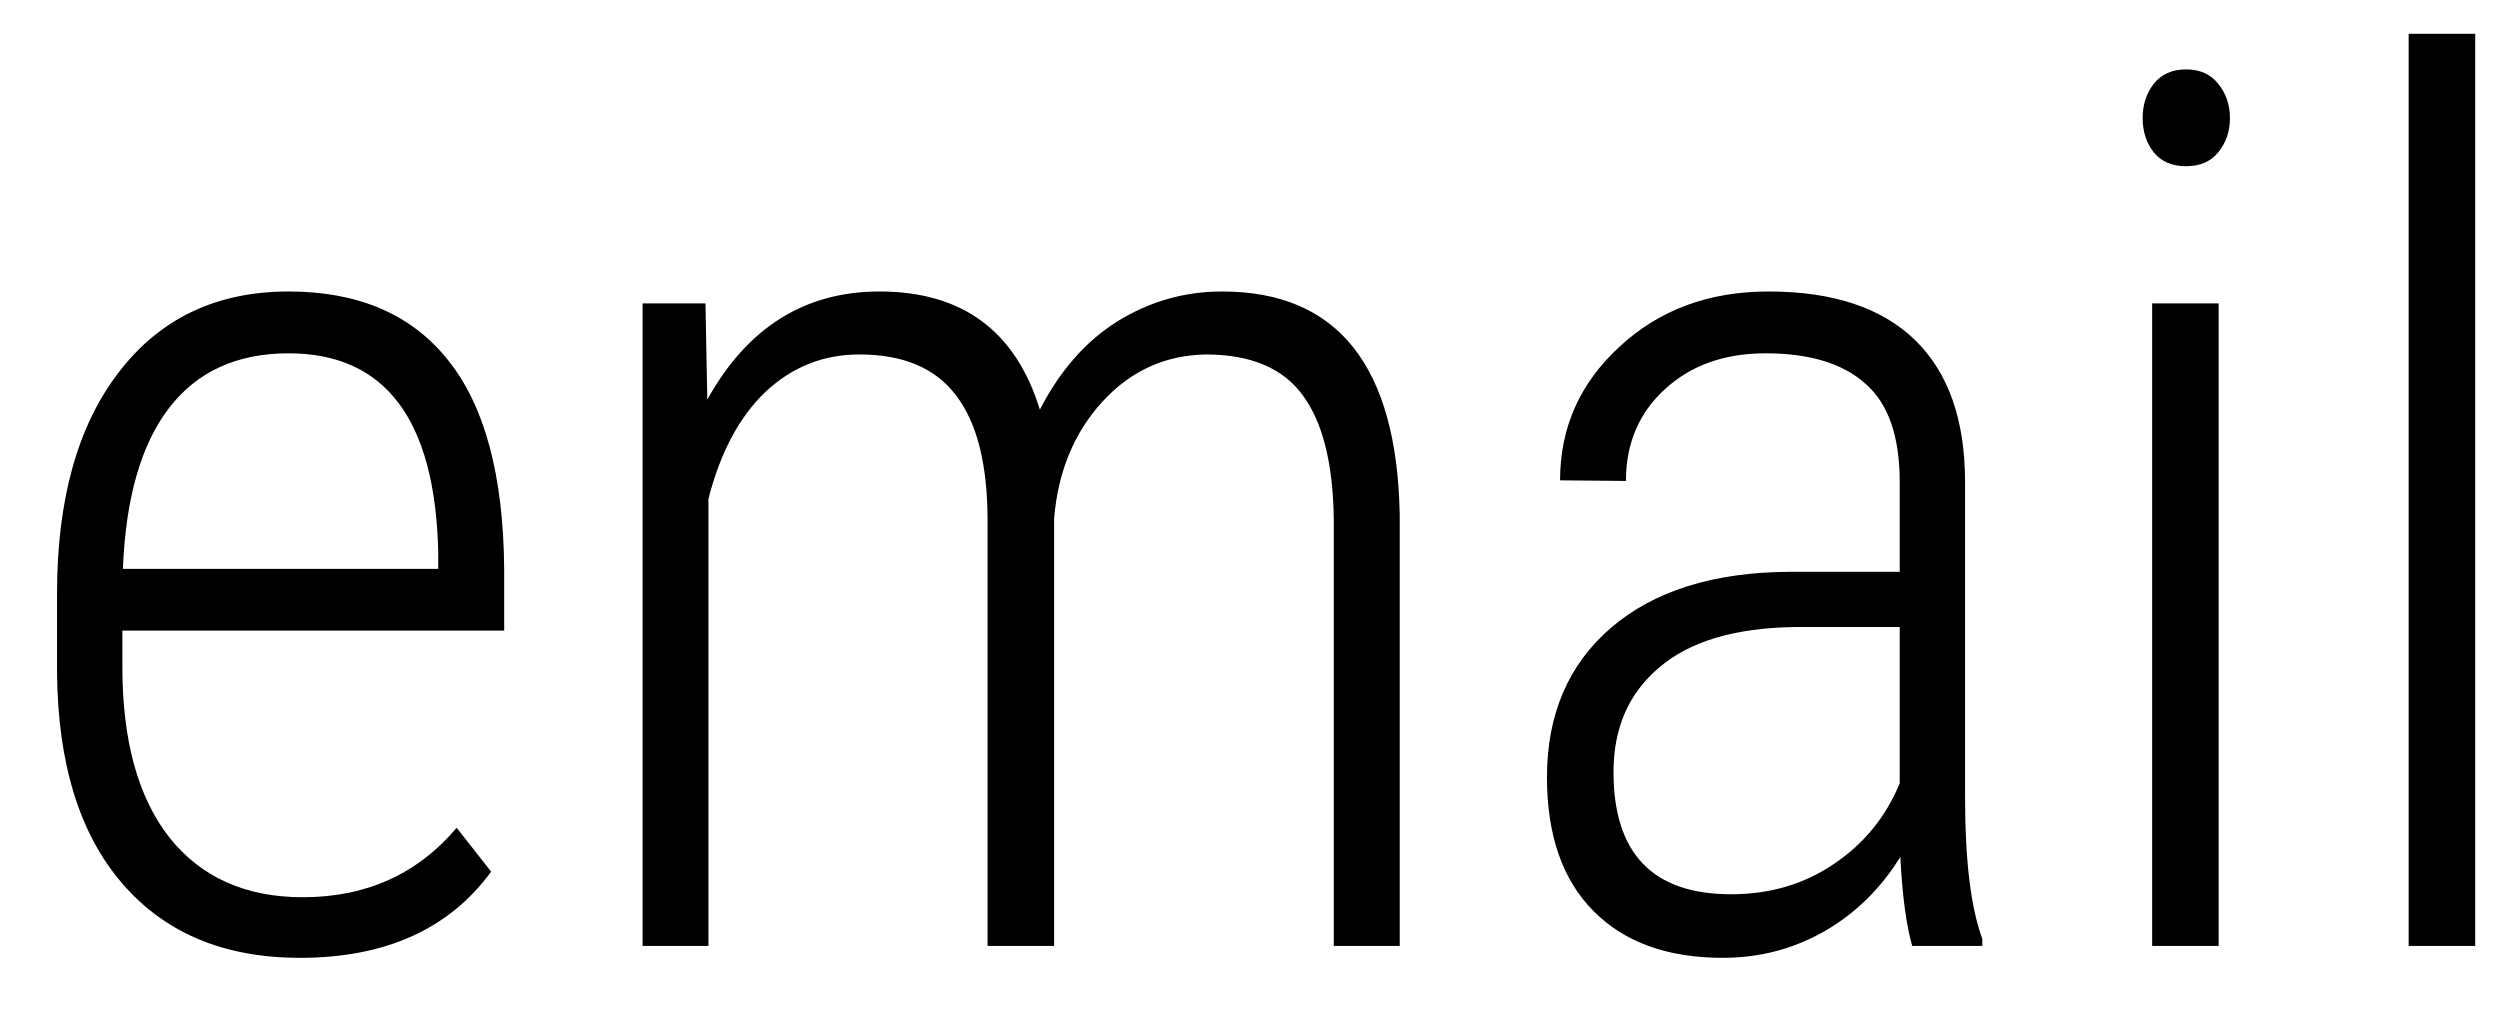 <svg width="37" height="15" viewBox="0 0 37 15" fill="none" xmlns="http://www.w3.org/2000/svg">
<path d="M4.438 14.176C3.319 14.176 2.443 13.81 1.811 13.077C1.178 12.345 0.855 11.302 0.844 9.948V8.788C0.844 7.394 1.148 6.301 1.758 5.51C2.367 4.713 3.205 4.314 4.271 4.314C5.303 4.314 6.088 4.651 6.627 5.325C7.172 5.999 7.45 7.03 7.462 8.419V9.333H1.811V9.869C1.811 10.959 2.042 11.8 2.505 12.392C2.974 12.983 3.633 13.279 4.482 13.279C5.42 13.279 6.179 12.937 6.759 12.251L7.269 12.901C6.647 13.751 5.704 14.176 4.438 14.176ZM4.271 5.229C3.504 5.229 2.912 5.501 2.496 6.046C2.086 6.585 1.86 7.376 1.819 8.419H6.486V8.164C6.439 6.207 5.701 5.229 4.271 5.229ZM10.441 4.49L10.468 5.914C11.06 4.848 11.909 4.314 13.017 4.314C14.241 4.314 15.032 4.897 15.39 6.063C15.688 5.483 16.072 5.047 16.541 4.754C17.016 4.461 17.531 4.314 18.088 4.314C19.799 4.314 20.675 5.416 20.716 7.619V14H19.74V7.681C19.729 6.86 19.576 6.251 19.283 5.853C18.99 5.448 18.51 5.246 17.842 5.246C17.238 5.258 16.729 5.492 16.312 5.949C15.896 6.406 15.659 6.98 15.601 7.672V14H14.616V7.707C14.616 6.875 14.461 6.257 14.15 5.853C13.846 5.448 13.368 5.246 12.718 5.246C12.185 5.246 11.722 5.431 11.329 5.8C10.942 6.169 10.661 6.696 10.485 7.382V14H9.51V4.49H10.441ZM28.301 14C28.213 13.695 28.154 13.256 28.125 12.682C27.832 13.156 27.454 13.525 26.991 13.789C26.534 14.047 26.036 14.176 25.497 14.176C24.677 14.176 24.038 13.944 23.581 13.481C23.124 13.019 22.895 12.359 22.895 11.504C22.895 10.572 23.212 9.834 23.845 9.289C24.483 8.744 25.362 8.469 26.481 8.463H28.116V7.136C28.116 6.456 27.946 5.97 27.606 5.677C27.273 5.378 26.78 5.229 26.13 5.229C25.526 5.229 25.031 5.404 24.645 5.756C24.258 6.107 24.064 6.562 24.064 7.118L23.089 7.109C23.089 6.33 23.382 5.671 23.968 5.132C24.554 4.587 25.289 4.314 26.174 4.314C27.129 4.314 27.852 4.555 28.345 5.035C28.837 5.516 29.083 6.216 29.083 7.136V11.803C29.083 12.734 29.168 13.432 29.338 13.895V14H28.301ZM25.62 13.235C26.194 13.235 26.701 13.086 27.141 12.787C27.586 12.488 27.911 12.09 28.116 11.592V9.28H26.569C25.679 9.292 25.008 9.491 24.557 9.878C24.105 10.259 23.88 10.774 23.88 11.425C23.88 12.632 24.46 13.235 25.62 13.235ZM32.836 14H31.852V4.49H32.836V14ZM31.711 1.748C31.711 1.549 31.767 1.379 31.878 1.238C31.989 1.098 32.148 1.027 32.352 1.027C32.558 1.027 32.716 1.098 32.827 1.238C32.944 1.379 33.003 1.549 33.003 1.748C33.003 1.947 32.944 2.117 32.827 2.258C32.716 2.393 32.558 2.46 32.352 2.46C32.148 2.46 31.989 2.393 31.878 2.258C31.767 2.117 31.711 1.947 31.711 1.748ZM36.633 14H35.648V0.5H36.633V14Z" fill="black"/>
</svg>
